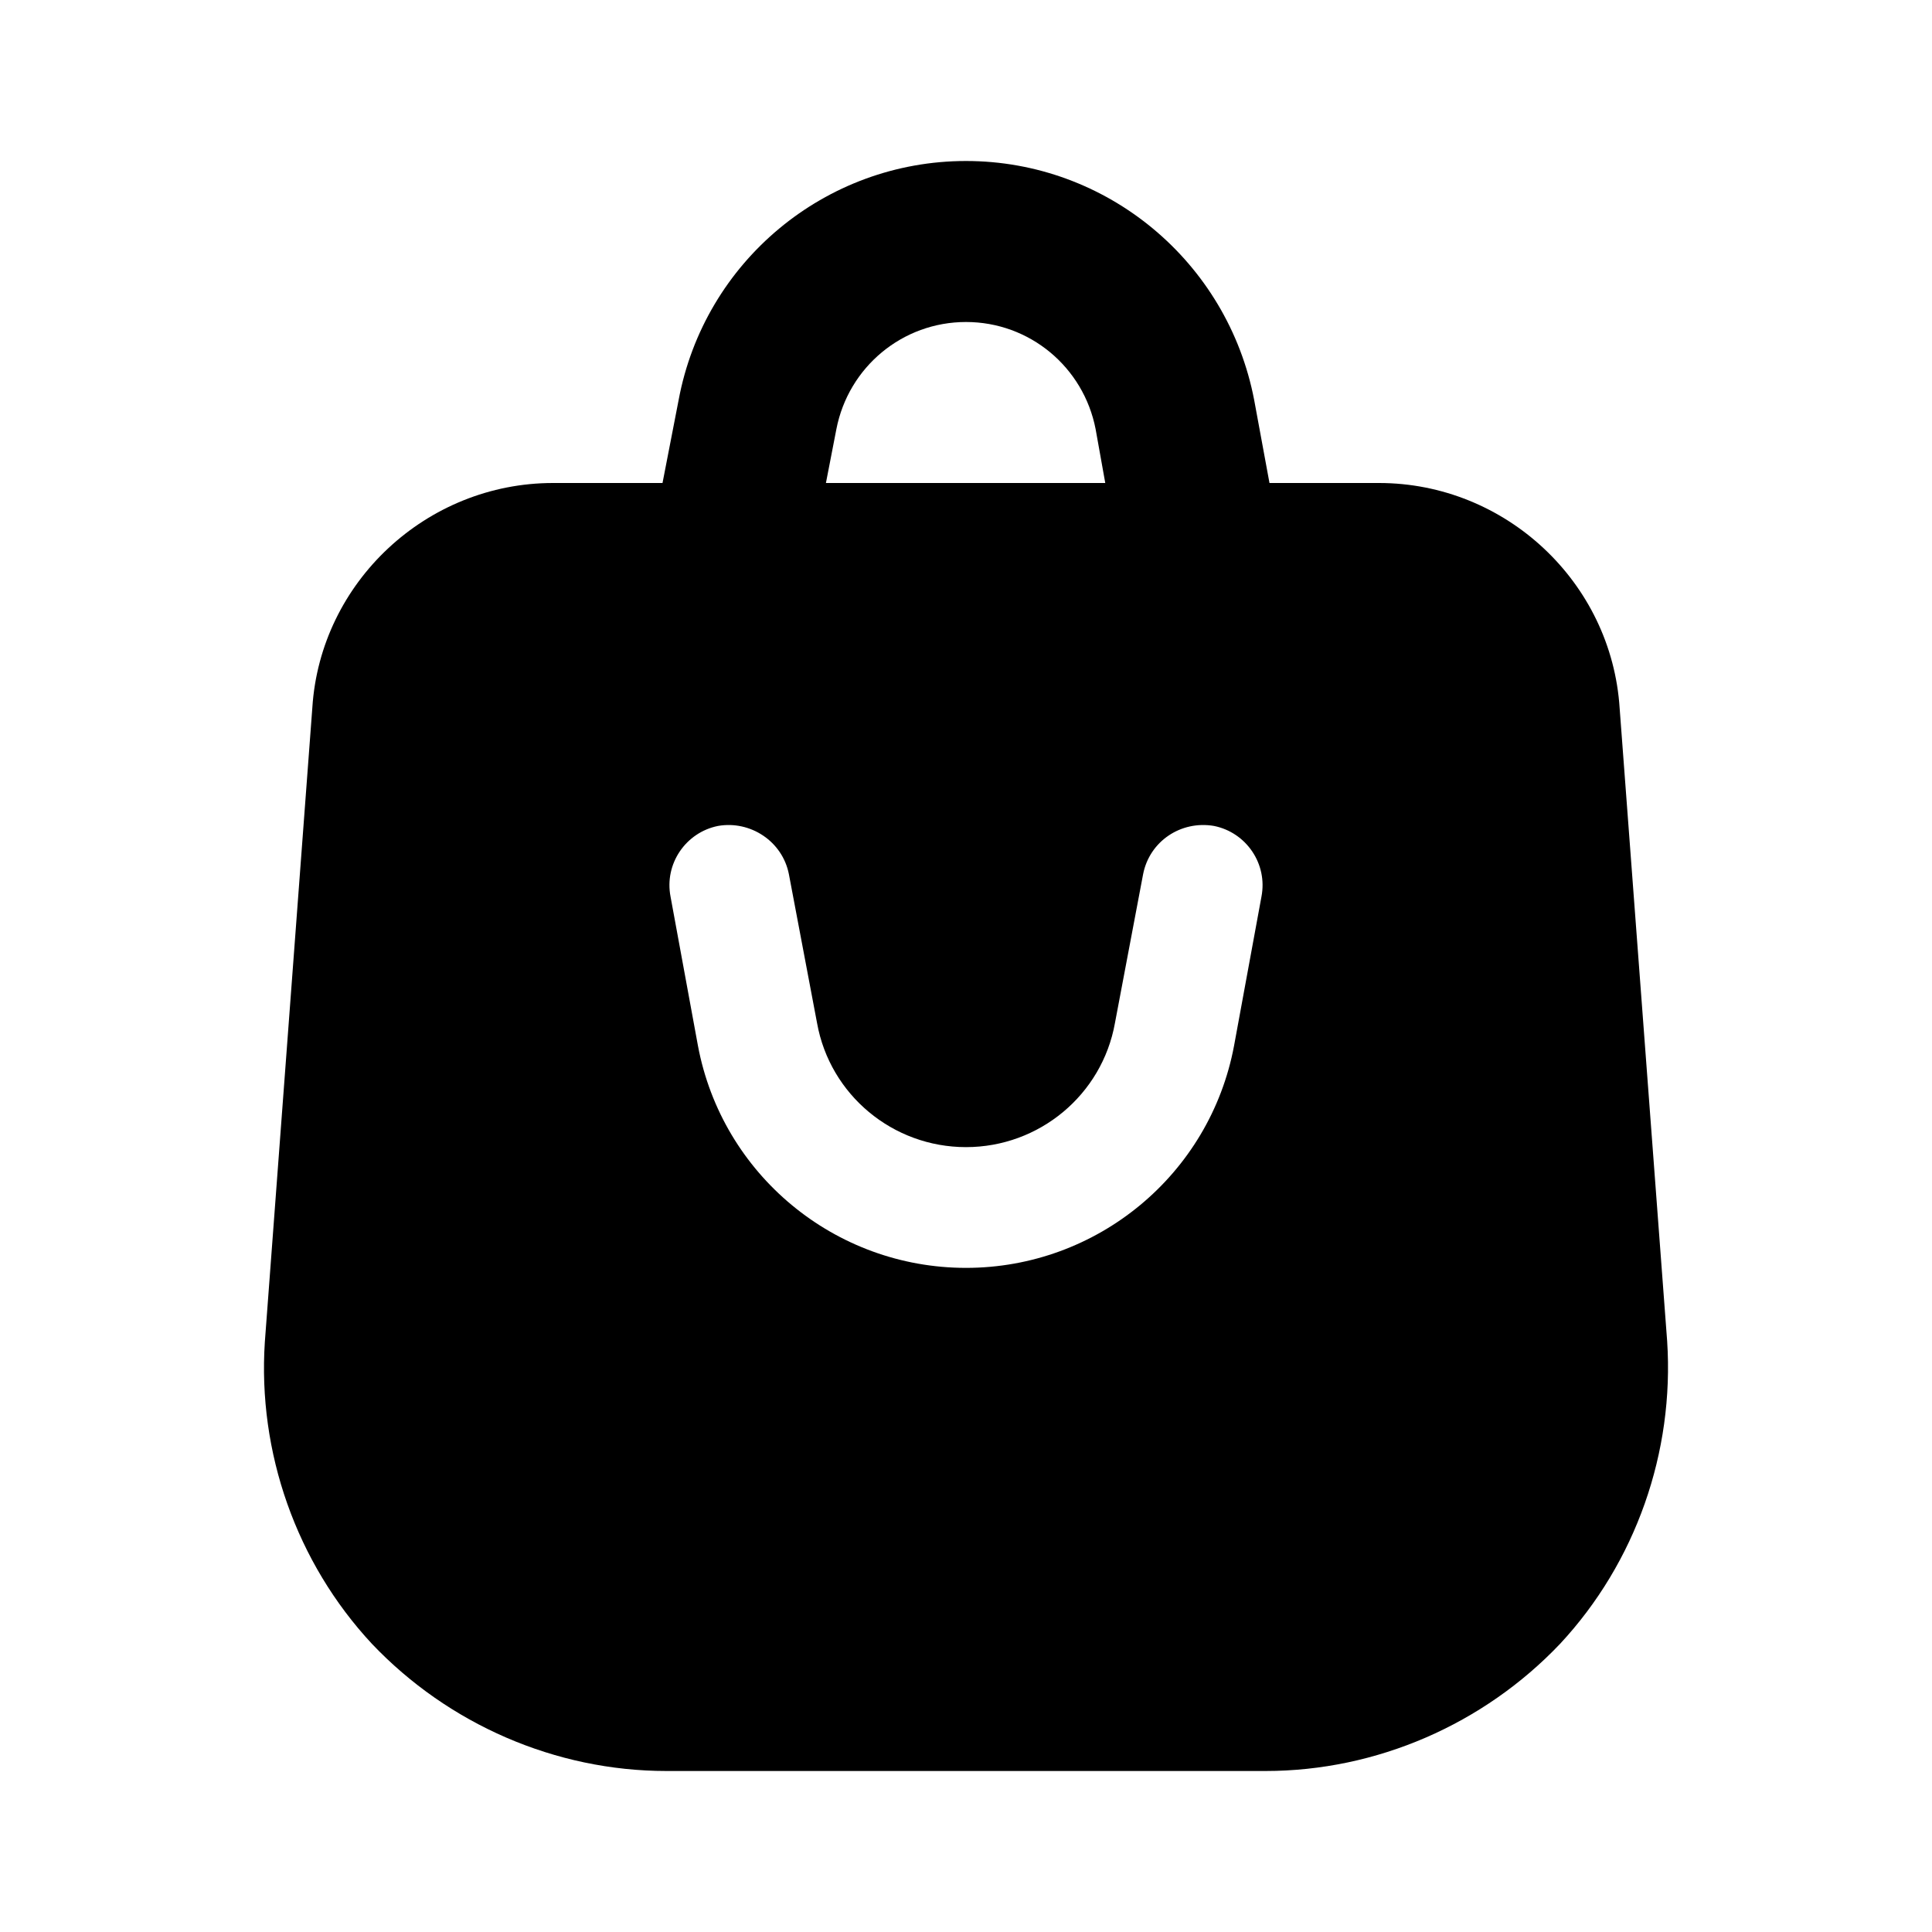 <svg width="24" height="24" viewBox="0 0 24 24" xmlns="http://www.w3.org/2000/svg">
<path d="M20.12 8.8C20.02 7.23 18.7 6 17.13 6H15.77L15.58 4.97C15.25 3.25 13.75 2 12 2C10.25 2 8.75 3.25 8.43 4.97L8.23 6H6.87C5.3 6 3.98 7.23 3.88 8.79L3.29 16.67C3.2 18.04 3.68 19.41 4.62 20.42C5.57 21.42 6.9 22 8.28 22H15.72C17.1 22 18.43 21.42 19.38 20.42C20.32 19.41 20.8 18.04 20.71 16.66L20.12 8.8ZM15.33 12.99C15.03 14.59 13.63 15.75 12 15.75C10.37 15.75 8.97 14.59 8.67 12.99L8.33 11.14C8.25 10.73 8.52 10.34 8.92 10.26C9.32 10.19 9.72 10.45 9.8 10.86L10.15 12.71C10.31 13.6 11.09 14.25 12 14.25C12.91 14.25 13.69 13.6 13.85 12.71L14.2 10.86C14.28 10.45 14.67 10.19 15.08 10.26C15.48 10.34 15.75 10.73 15.67 11.14L15.33 12.99ZM10.39 5.33C10.54 4.56 11.21 4 12 4C12.79 4 13.46 4.56 13.61 5.33L13.73 6H10.26L10.39 5.33Z"/>
</svg>